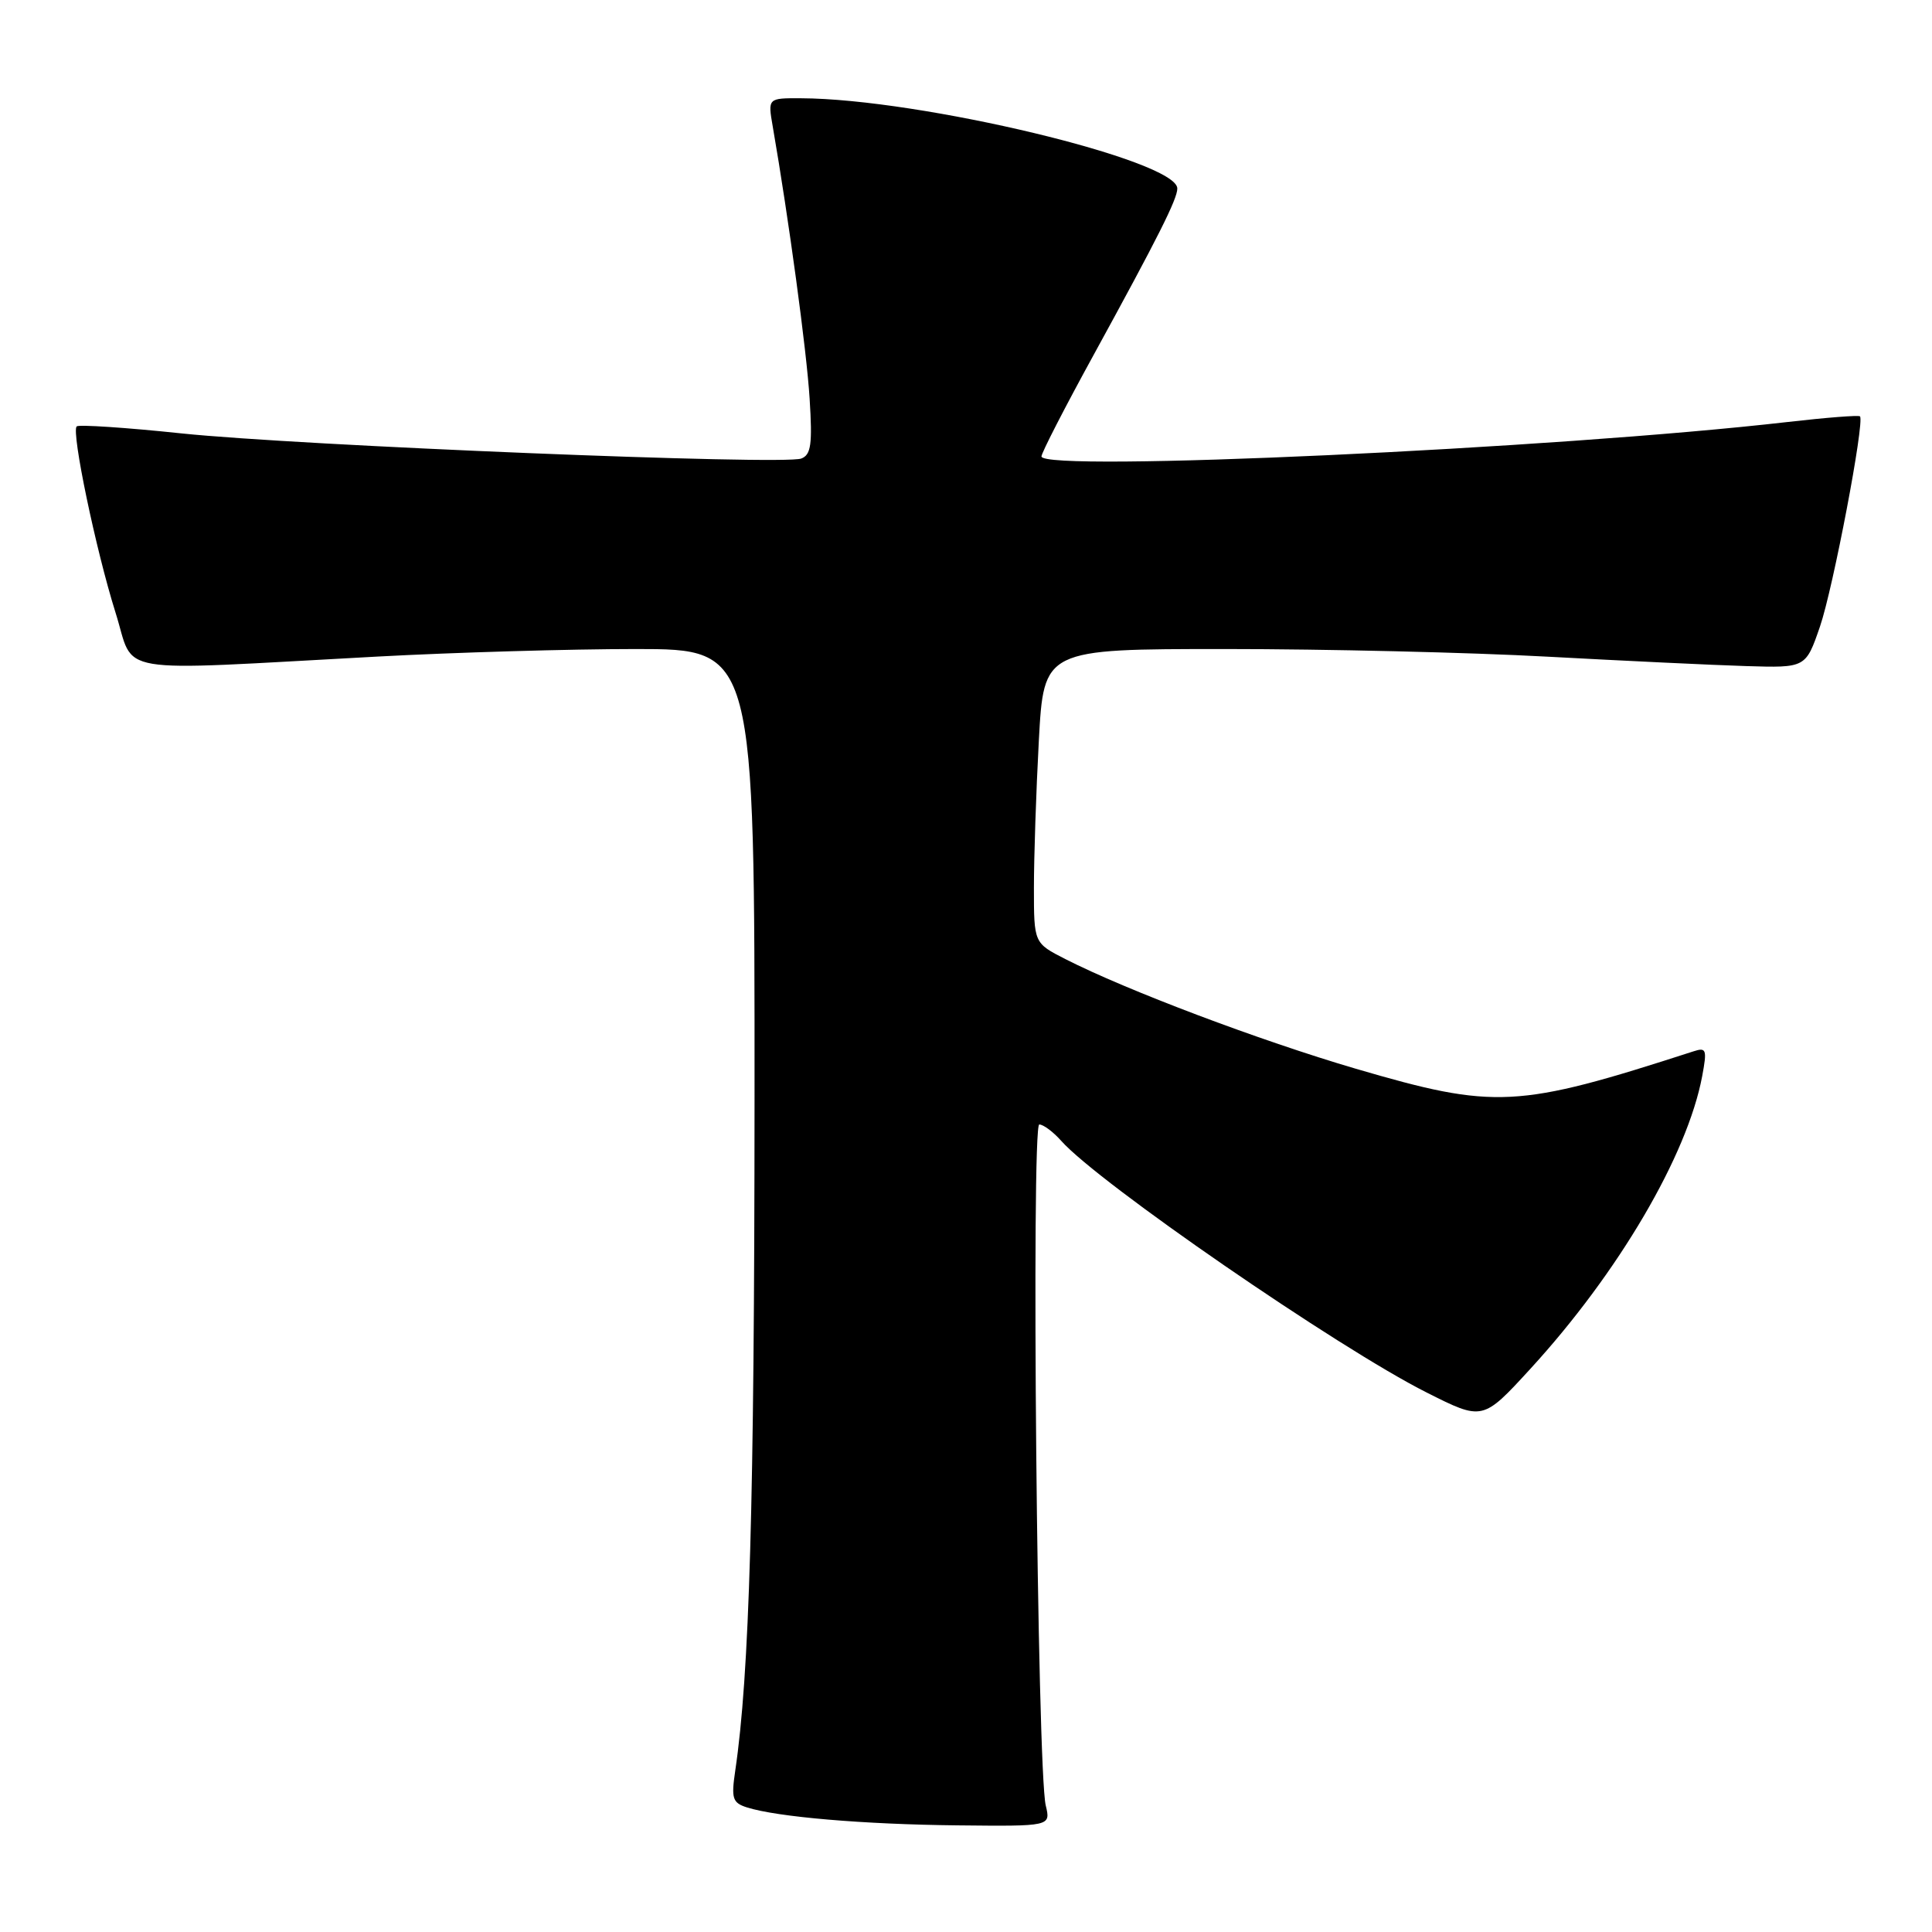 <?xml version="1.0" encoding="UTF-8" standalone="no"?>
<!DOCTYPE svg PUBLIC "-//W3C//DTD SVG 1.1//EN" "http://www.w3.org/Graphics/SVG/1.1/DTD/svg11.dtd" >
<svg xmlns="http://www.w3.org/2000/svg" xmlns:xlink="http://www.w3.org/1999/xlink" version="1.1" viewBox="0 0 256 256">
 <g >
 <path fill="currentColor"
d=" M 138.57 239.25 C 137.43 234.58 136.63 149.00 137.71 149.00 C 138.25 149.00 139.55 149.97 140.60 151.15 C 145.51 156.71 177.31 178.61 189.03 184.51 C 196.47 188.26 196.47 188.26 202.78 181.38 C 214.44 168.66 223.58 153.10 225.55 142.59 C 226.21 139.06 226.10 138.75 224.39 139.31 C 200.99 146.88 198.13 147.02 179.64 141.61 C 166.91 137.87 149.24 131.20 141.18 127.09 C 137.00 124.96 137.00 124.96 137.00 117.64 C 137.00 113.61 137.29 104.84 137.65 98.16 C 138.31 86.00 138.31 86.00 162.40 86.00 C 175.66 86.00 194.82 86.45 205.00 87.01 C 215.18 87.56 227.05 88.13 231.38 88.26 C 239.27 88.50 239.27 88.50 241.16 83.01 C 242.90 77.93 247.09 55.92 246.46 55.17 C 246.30 54.99 241.98 55.33 236.84 55.92 C 206.14 59.45 138.00 62.59 138.00 60.48 C 138.00 60.01 141.10 53.98 144.89 47.07 C 153.47 31.41 156.00 26.38 156.00 24.98 C 156.00 21.25 121.94 13.08 106.12 13.02 C 101.74 13.00 101.74 13.00 102.39 16.75 C 104.51 28.98 106.89 46.50 107.28 52.83 C 107.66 58.86 107.47 60.27 106.17 60.76 C 103.84 61.66 39.60 59.05 24.07 57.43 C 16.69 56.65 10.43 56.24 10.16 56.50 C 9.43 57.23 12.71 72.92 15.31 81.18 C 17.96 89.56 14.16 88.93 50.00 87.00 C 60.17 86.45 75.59 86.00 84.25 86.00 C 100.00 86.00 100.00 86.00 99.98 145.75 C 99.96 199.31 99.31 221.85 97.42 234.65 C 96.88 238.31 97.06 238.88 98.97 239.49 C 102.98 240.76 114.41 241.74 126.87 241.87 C 139.23 242.00 139.23 242.00 138.57 239.25 Z "/>
</g>
</svg>